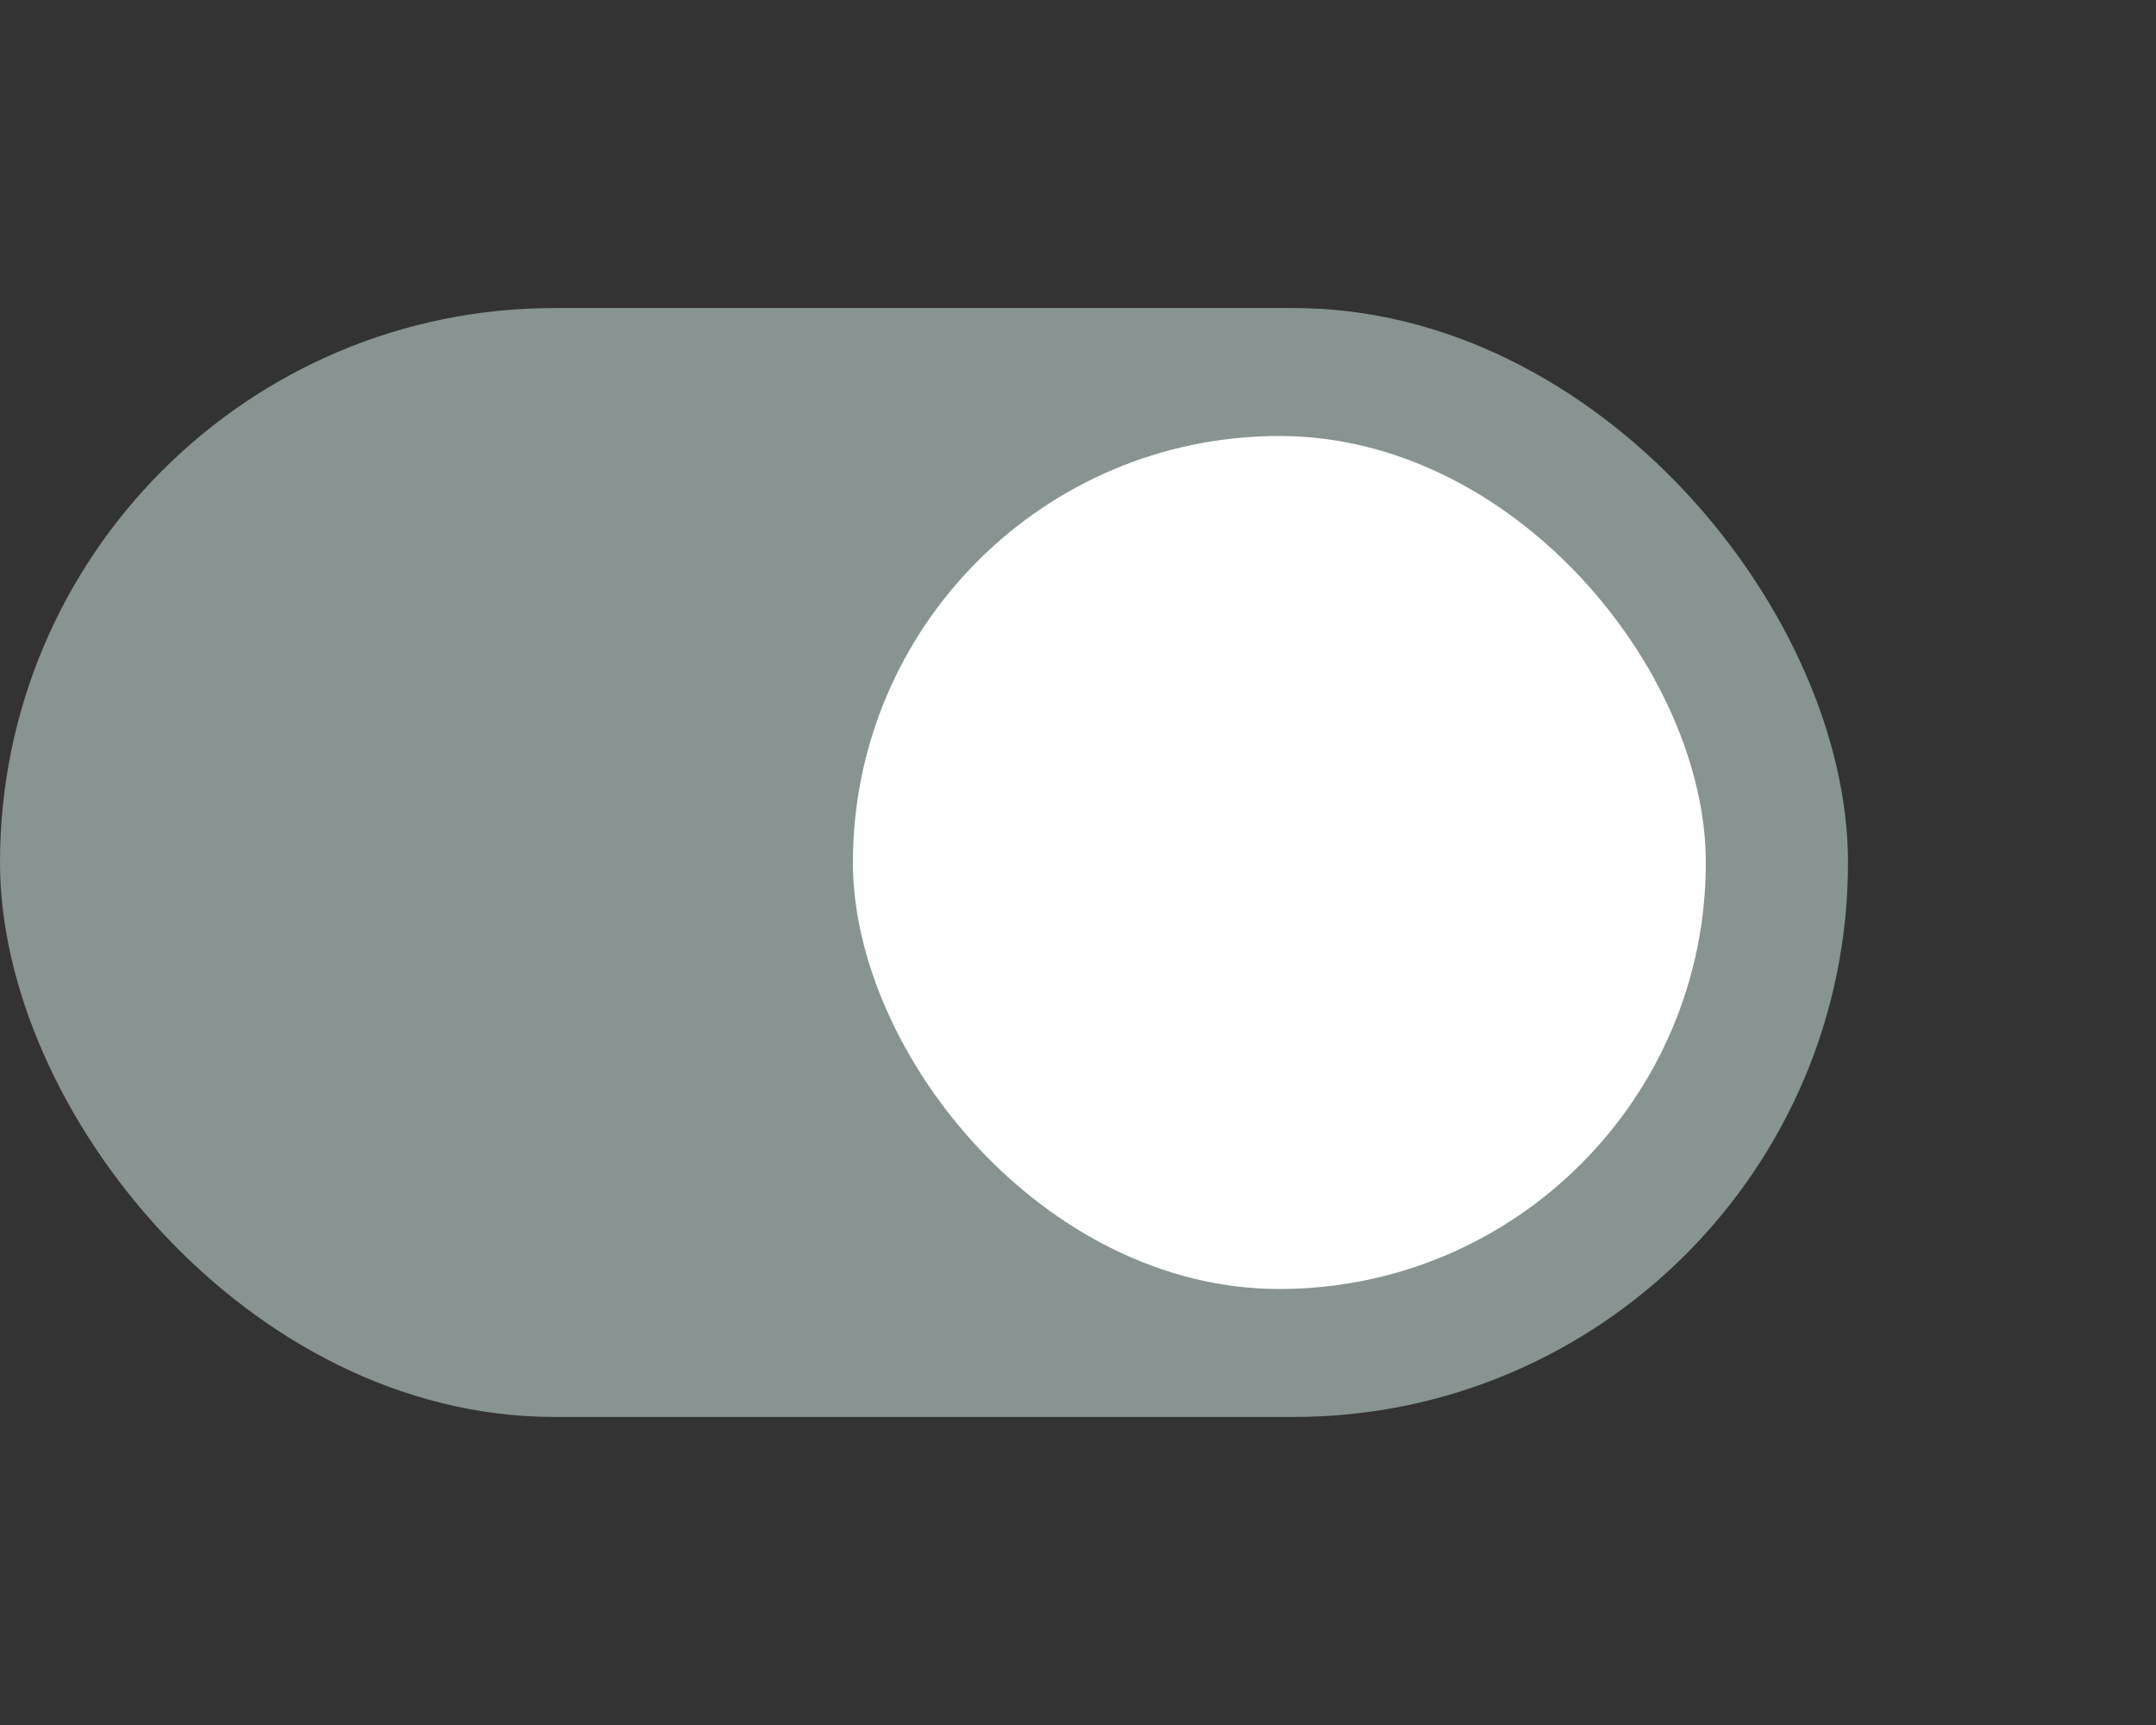 <svg width="35" height="28" viewBox="0 0 35 28" fill="none" xmlns="http://www.w3.org/2000/svg">
<rect x="0" y="0" width="35" height="28" fill="#333333" stroke="none"/>
<rect y="5" width="30" height="18" rx="9" fill="#879491"/>
<rect x="13.846" y="7.077" width="13.846" height="13.846" rx="6.923" fill="white"/>
</svg>
